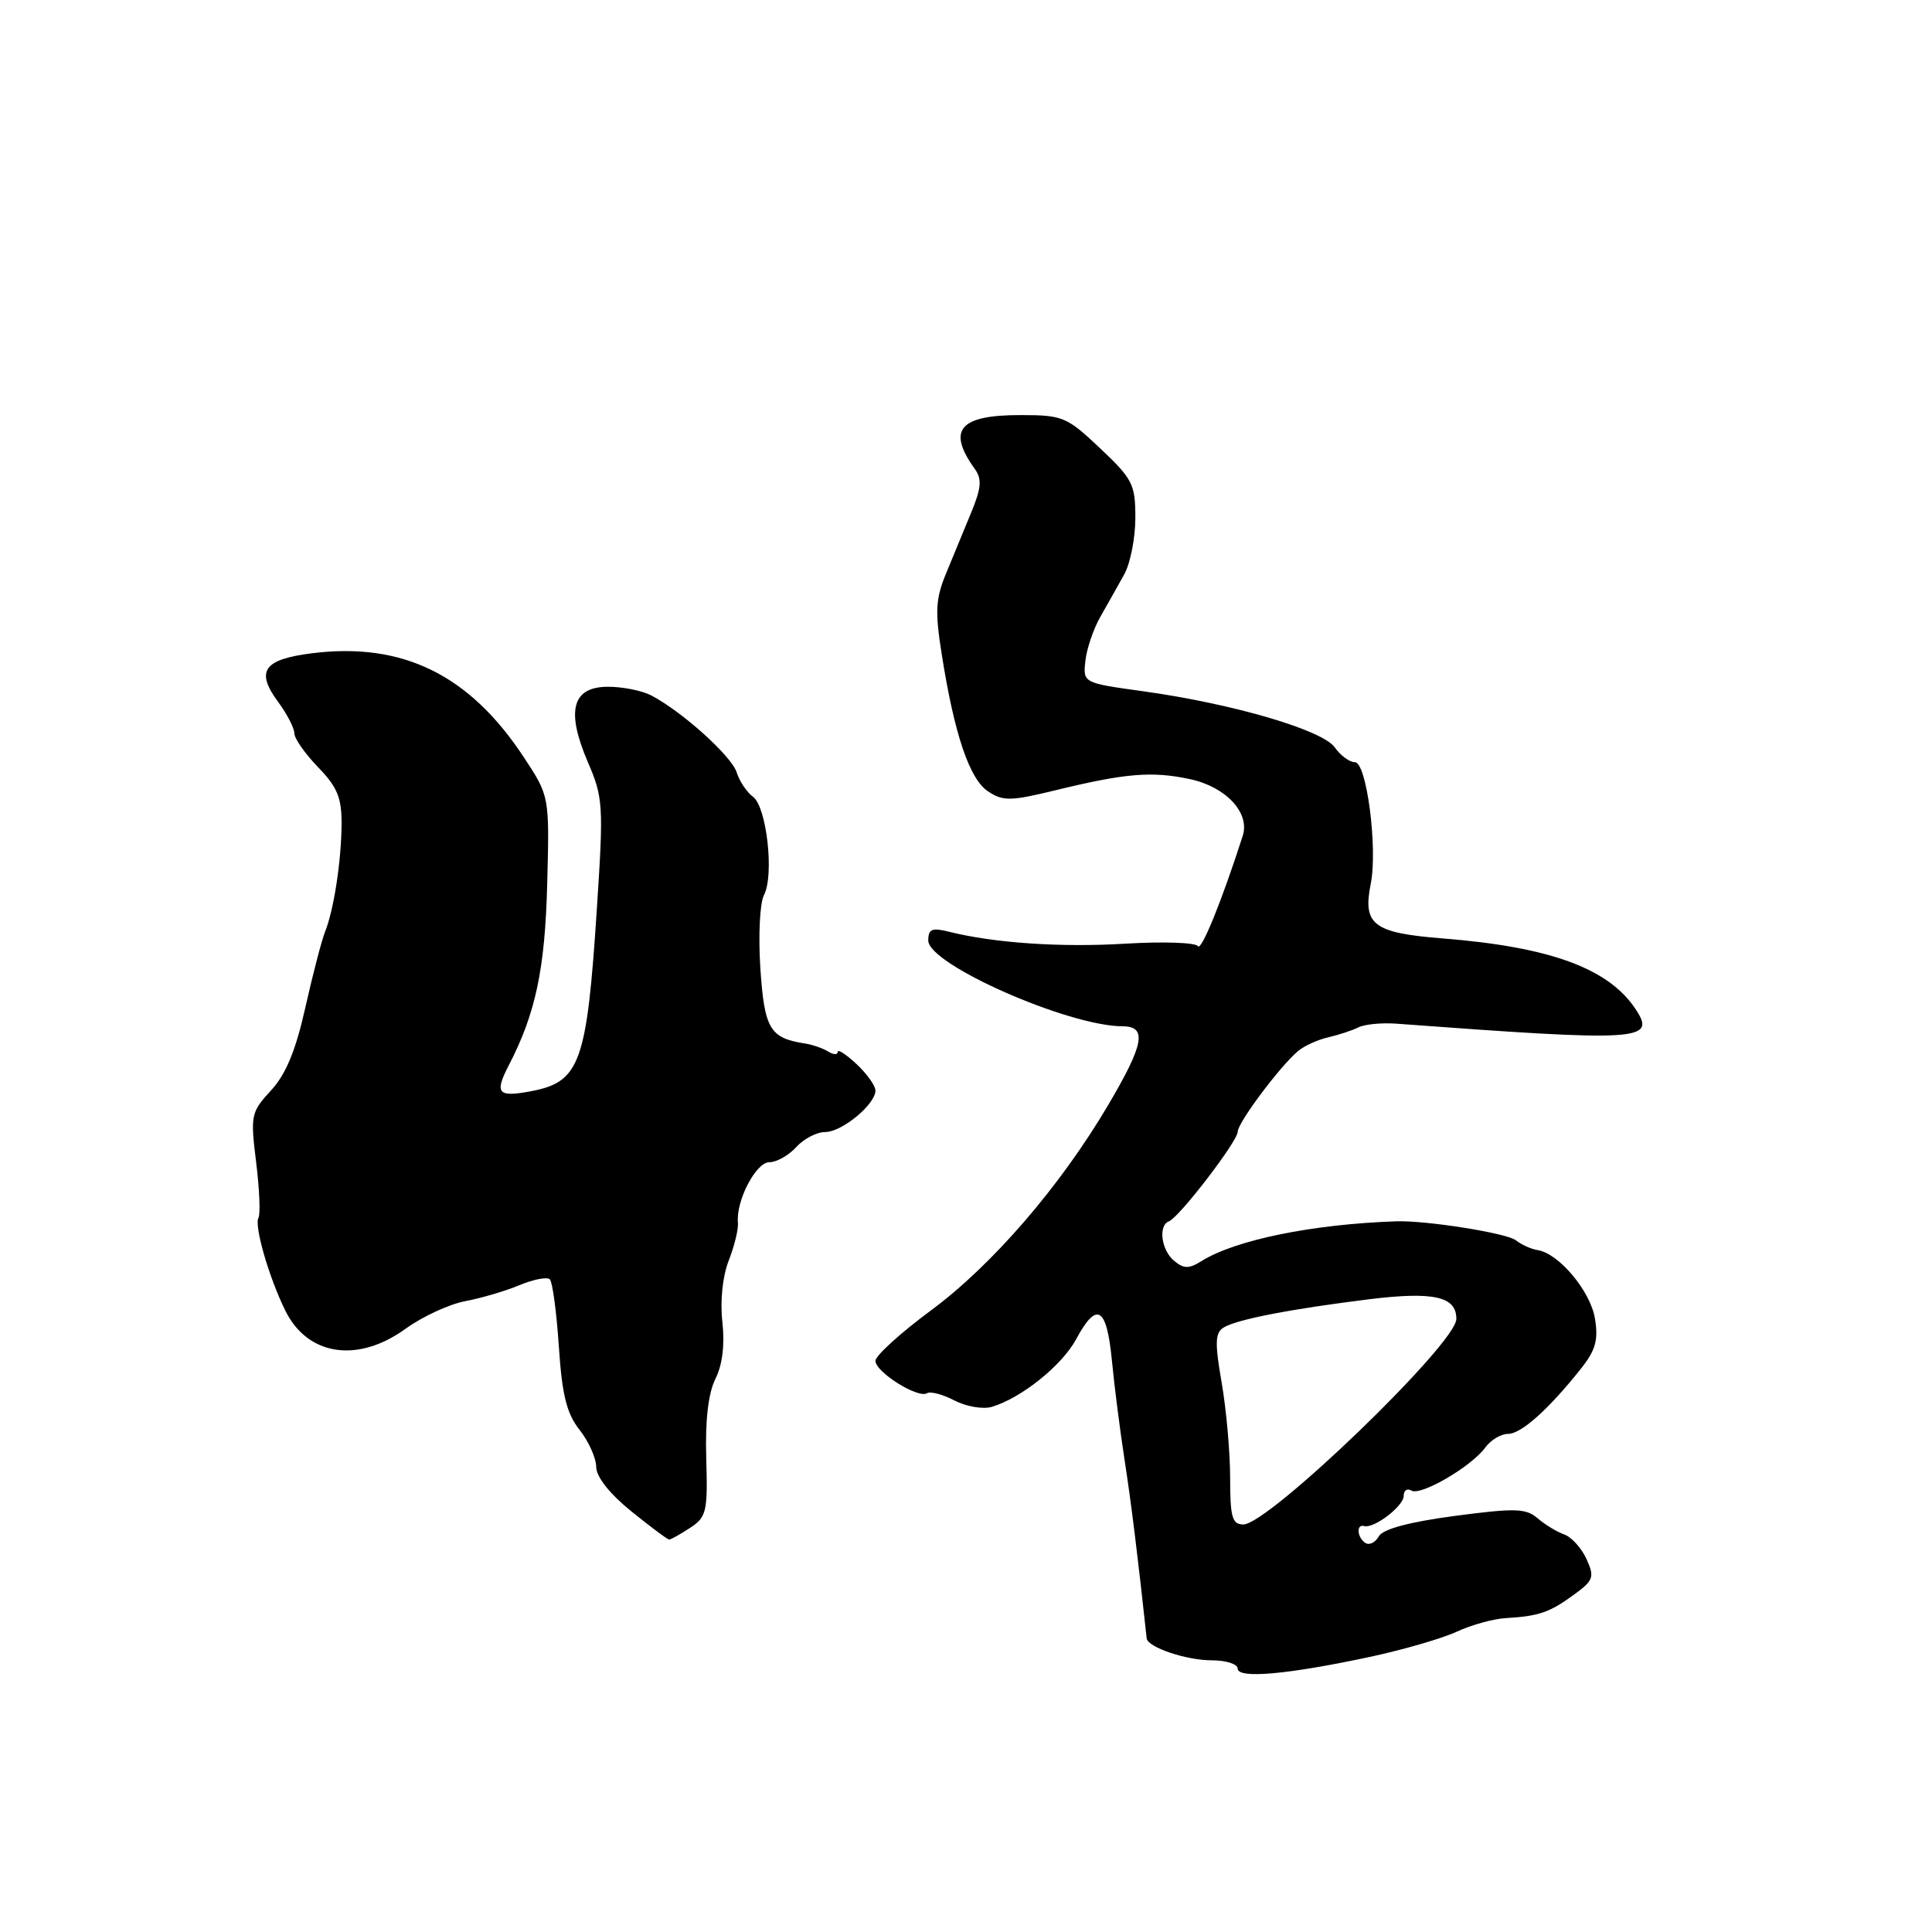 <?xml version="1.0" encoding="UTF-8" standalone="no"?>
<!DOCTYPE svg PUBLIC "-//W3C//DTD SVG 1.1//EN" "http://www.w3.org/Graphics/SVG/1.1/DTD/svg11.dtd" >
<svg xmlns="http://www.w3.org/2000/svg" xmlns:xlink="http://www.w3.org/1999/xlink" version="1.1" viewBox="0 0 256 256">
 <g >
 <path fill="currentColor"
d=" M 181.50 219.55 C 185.90 218.61 191.07 217.11 193.00 216.22 C 194.93 215.32 197.85 214.51 199.50 214.41 C 203.90 214.15 205.31 213.67 208.52 211.33 C 211.16 209.41 211.31 208.98 210.22 206.58 C 209.56 205.13 208.23 203.66 207.26 203.32 C 206.29 202.98 204.70 202.01 203.73 201.17 C 202.18 199.85 200.75 199.81 192.74 200.87 C 186.69 201.68 183.24 202.61 182.70 203.57 C 182.25 204.38 181.45 204.78 180.94 204.46 C 179.83 203.77 179.67 201.91 180.75 202.21 C 182.06 202.58 186.00 199.57 186.00 198.20 C 186.00 197.48 186.46 197.17 187.02 197.51 C 188.23 198.26 194.96 194.34 196.81 191.80 C 197.53 190.81 198.88 190.00 199.81 190.00 C 201.56 190.00 205.16 186.79 209.45 181.40 C 211.42 178.93 211.81 177.57 211.34 174.72 C 210.75 171.08 206.53 166.05 203.72 165.64 C 202.89 165.51 201.59 164.93 200.85 164.34 C 199.65 163.39 188.92 161.69 185.00 161.83 C 173.89 162.21 163.70 164.30 159.22 167.09 C 157.54 168.14 156.87 168.14 155.58 167.07 C 153.87 165.65 153.44 162.38 154.89 161.83 C 156.24 161.33 164.00 151.22 164.00 149.97 C 164.00 148.77 169.62 141.26 172.00 139.27 C 172.82 138.58 174.62 137.76 176.00 137.45 C 177.38 137.13 179.18 136.54 180.00 136.13 C 180.82 135.72 183.07 135.50 185.00 135.64 C 217.46 138.05 219.52 137.92 216.72 133.71 C 213.14 128.31 205.42 125.48 191.20 124.35 C 181.97 123.62 180.54 122.54 181.63 117.11 C 182.57 112.42 181.09 101.00 179.54 101.00 C 178.83 101.00 177.63 100.12 176.87 99.04 C 175.26 96.73 163.37 93.25 151.50 91.60 C 143.50 90.49 143.50 90.49 143.82 87.57 C 143.99 85.96 144.89 83.32 145.82 81.70 C 146.74 80.08 148.16 77.57 148.96 76.12 C 149.77 74.68 150.43 71.32 150.44 68.66 C 150.45 64.18 150.09 63.48 145.78 59.41 C 141.35 55.22 140.83 55.00 135.18 55.00 C 127.10 55.00 125.45 56.97 129.18 62.16 C 130.13 63.48 130.03 64.67 128.69 67.91 C 127.76 70.16 126.26 73.79 125.36 75.98 C 123.97 79.34 123.88 81.03 124.79 86.73 C 126.46 97.32 128.46 103.23 130.92 104.86 C 132.90 106.18 133.91 106.16 139.83 104.72 C 149.15 102.45 152.63 102.16 157.68 103.24 C 162.44 104.26 165.65 107.70 164.67 110.75 C 161.90 119.37 159.17 126.09 158.73 125.37 C 158.43 124.89 154.12 124.74 149.16 125.04 C 140.55 125.56 131.73 124.96 125.75 123.46 C 123.48 122.89 123.00 123.10 123.00 124.63 C 123.01 127.79 141.54 135.97 148.75 135.99 C 152.04 136.00 151.60 138.36 146.83 146.44 C 140.46 157.23 131.48 167.63 123.35 173.64 C 119.31 176.63 116.00 179.64 116.00 180.32 C 116.00 181.80 121.64 185.34 122.82 184.61 C 123.27 184.33 124.92 184.76 126.47 185.57 C 128.03 186.38 130.25 186.76 131.40 186.42 C 135.31 185.27 140.72 180.93 142.59 177.46 C 145.33 172.37 146.64 173.14 147.33 180.25 C 147.66 183.69 148.42 189.65 149.02 193.50 C 149.89 199.11 150.82 206.67 151.94 217.09 C 152.06 218.27 157.18 220.00 160.55 220.00 C 162.45 220.00 164.00 220.49 164.00 221.10 C 164.00 222.47 170.62 221.88 181.50 219.55 Z  M 91.44 202.45 C 93.62 201.02 93.79 200.31 93.58 193.24 C 93.43 188.18 93.85 184.61 94.80 182.70 C 95.73 180.84 96.05 178.17 95.72 175.18 C 95.40 172.41 95.74 169.14 96.56 167.03 C 97.32 165.09 97.87 162.82 97.78 162.00 C 97.50 159.13 100.16 154.00 101.94 154.00 C 102.90 154.00 104.50 153.10 105.50 152.00 C 106.50 150.90 108.22 150.00 109.34 150.00 C 111.56 150.00 116.00 146.34 116.00 144.50 C 116.00 143.87 114.88 142.29 113.50 141.00 C 112.12 139.71 111.00 138.98 111.00 139.38 C 111.00 139.79 110.44 139.77 109.75 139.34 C 109.06 138.91 107.68 138.43 106.67 138.27 C 102.00 137.55 101.29 136.34 100.75 128.29 C 100.47 123.95 100.68 119.66 101.23 118.60 C 102.61 115.98 101.59 106.91 99.78 105.58 C 98.96 104.98 97.98 103.52 97.61 102.33 C 96.92 100.18 90.45 94.34 86.32 92.16 C 85.11 91.52 82.54 91.00 80.58 91.00 C 75.81 91.00 74.96 94.15 77.90 101.00 C 79.92 105.67 79.98 106.74 79.10 120.22 C 77.76 140.91 76.87 143.37 70.32 144.60 C 65.96 145.42 65.50 144.87 67.41 141.17 C 70.98 134.28 72.22 128.41 72.51 117.05 C 72.81 105.50 72.81 105.50 69.41 100.34 C 62.21 89.40 53.36 85.06 41.34 86.56 C 34.90 87.37 33.83 88.92 36.87 93.03 C 38.04 94.62 39.00 96.48 39.00 97.16 C 39.00 97.85 40.41 99.86 42.14 101.65 C 44.69 104.28 45.28 105.70 45.26 109.19 C 45.23 114.09 44.24 120.55 43.06 123.50 C 42.62 124.60 41.45 129.10 40.46 133.50 C 39.18 139.22 37.88 142.36 35.90 144.50 C 33.25 147.38 33.17 147.77 33.94 154.00 C 34.38 157.57 34.52 160.89 34.25 161.36 C 33.65 162.39 35.64 169.29 37.81 173.67 C 40.76 179.66 47.41 180.66 53.75 176.06 C 55.98 174.45 59.54 172.80 61.65 172.41 C 63.77 172.01 67.01 171.06 68.86 170.28 C 70.71 169.51 72.51 169.17 72.86 169.52 C 73.21 169.88 73.75 173.88 74.05 178.42 C 74.48 184.86 75.08 187.29 76.80 189.47 C 78.01 191.01 79.00 193.22 79.00 194.38 C 79.01 195.69 80.78 197.93 83.64 200.25 C 86.19 202.31 88.45 204.00 88.67 204.00 C 88.89 204.00 90.14 203.30 91.44 202.45 Z  M 163.00 195.83 C 163.00 192.44 162.49 186.76 161.88 183.22 C 160.96 177.93 161.00 176.61 162.13 175.91 C 163.83 174.84 171.06 173.44 181.48 172.15 C 189.99 171.11 193.02 171.80 192.97 174.79 C 192.93 178.06 168.10 201.99 164.75 202.00 C 163.27 202.00 163.00 201.04 163.00 195.83 Z "/>
</g>
</svg>